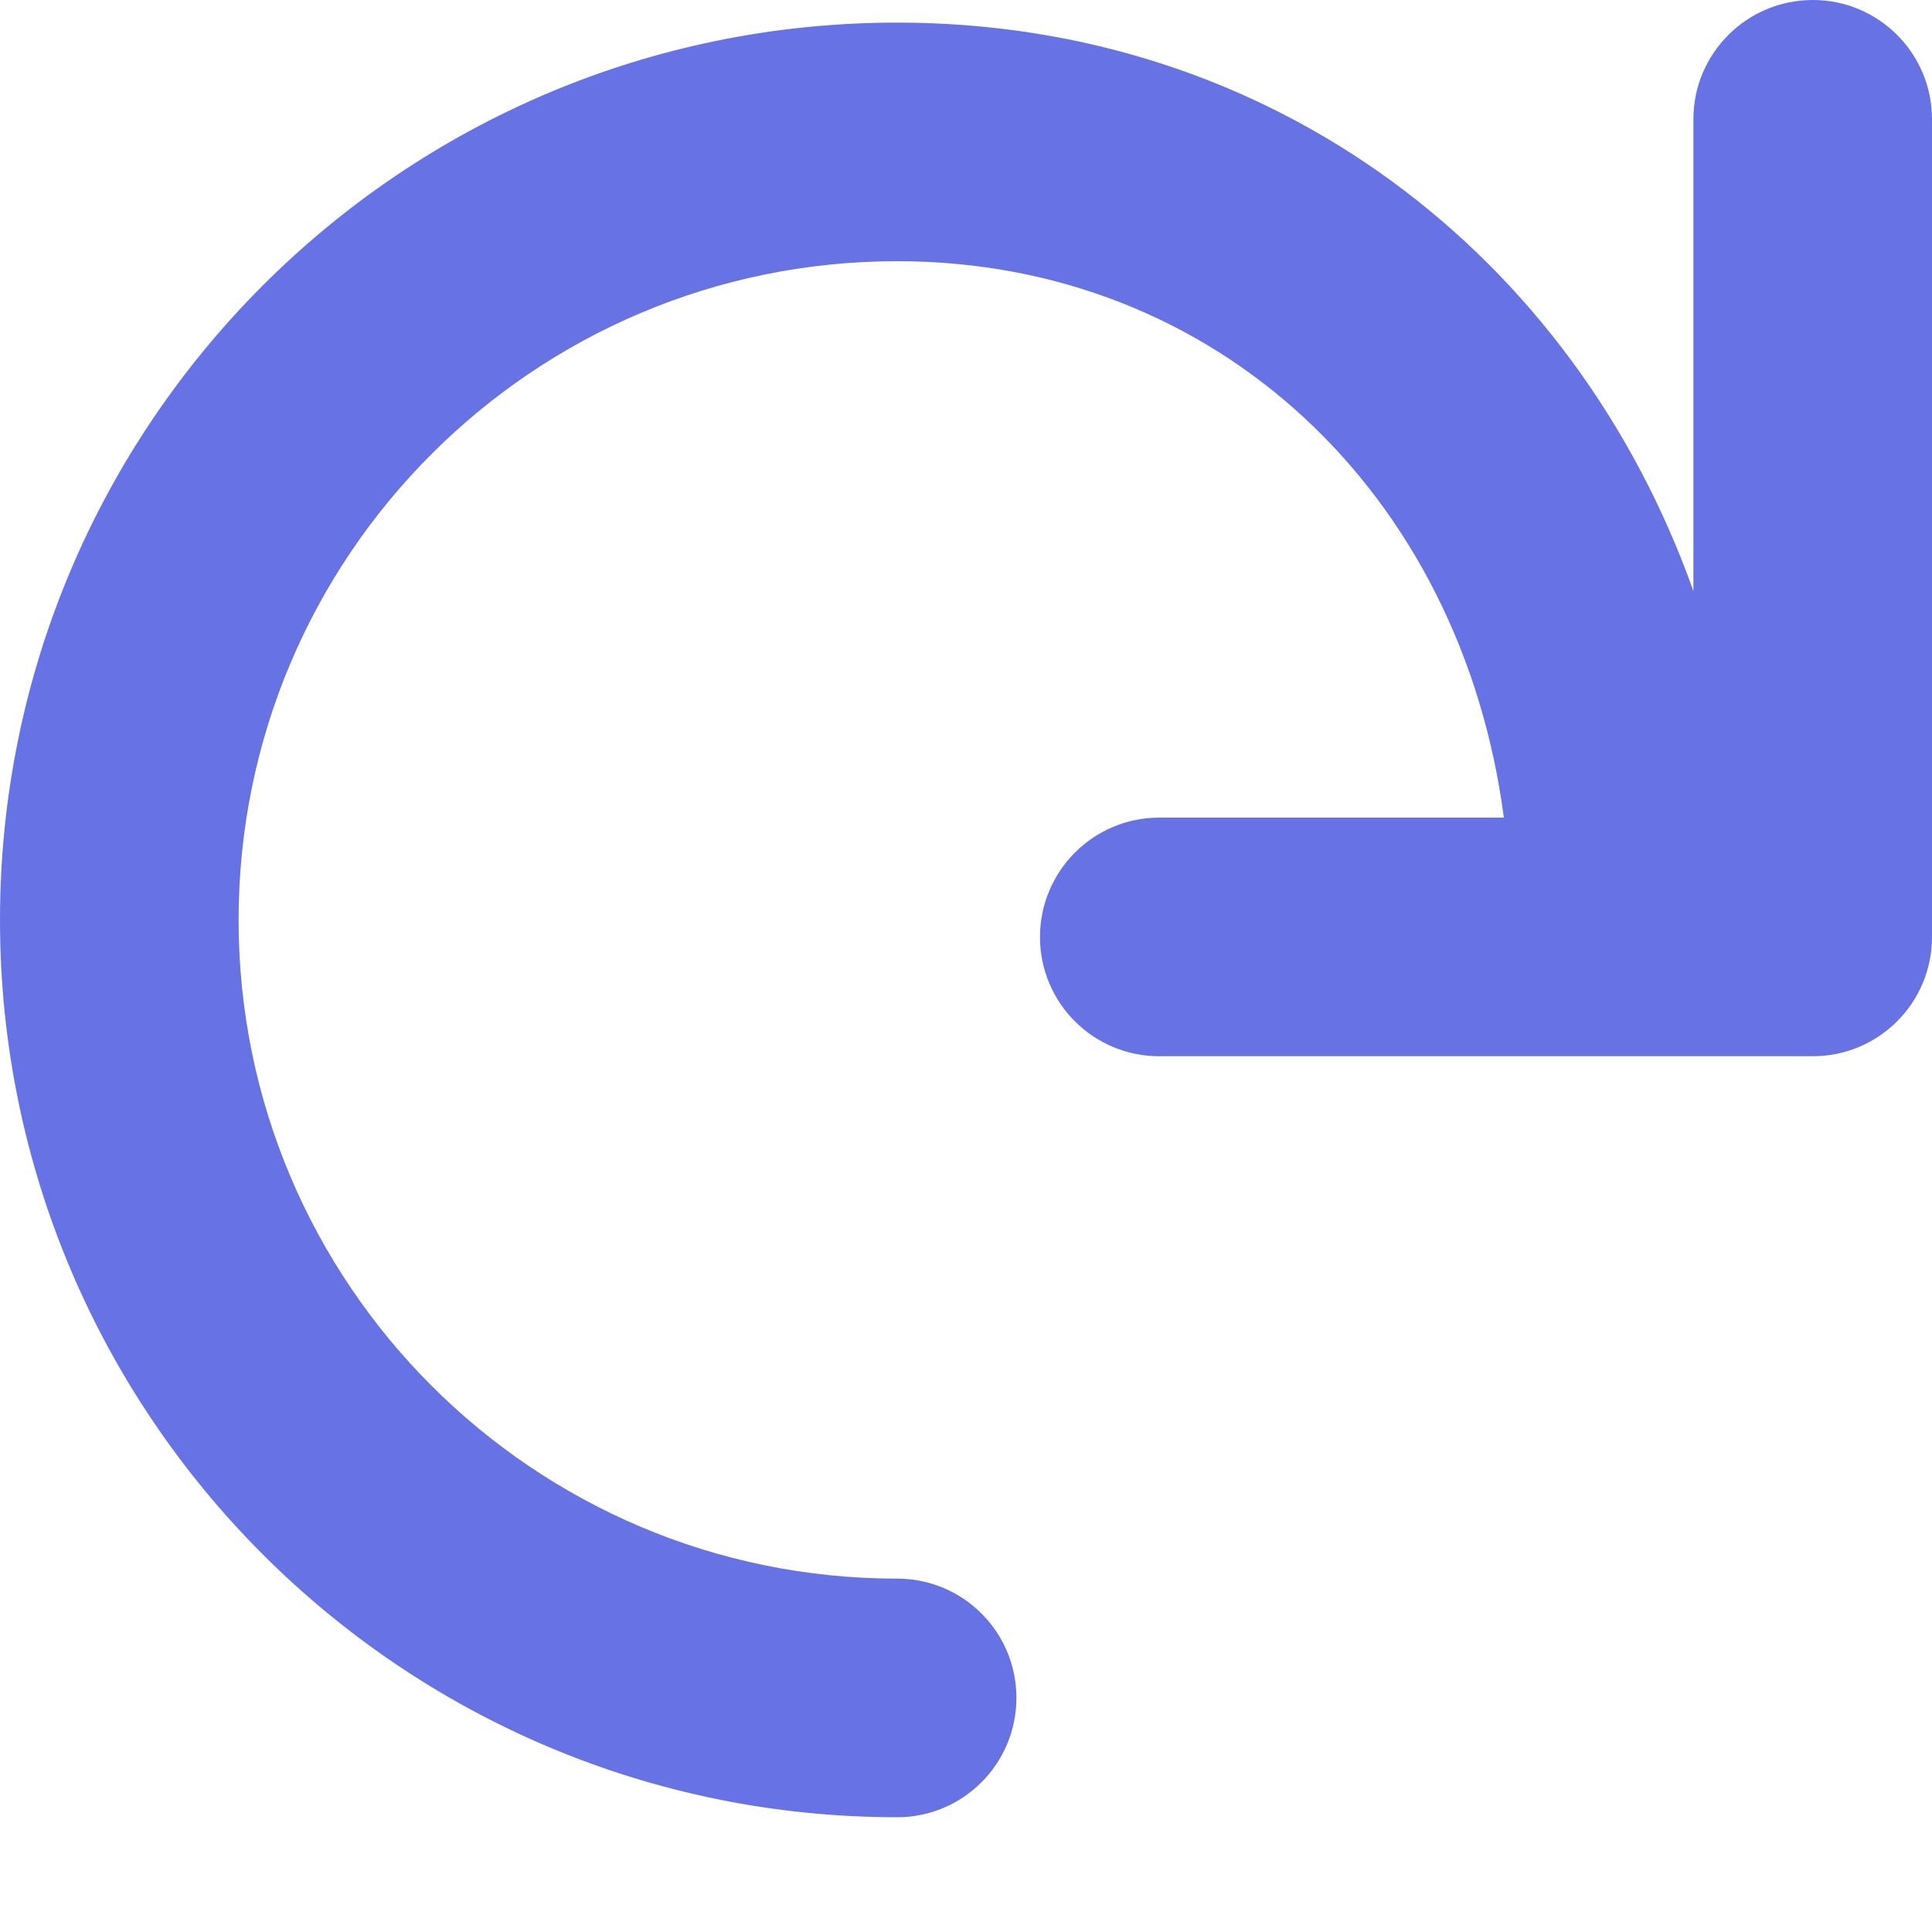 <?xml version="1.0" encoding="UTF-8"?>
<svg width="10px" height="10px" viewBox="0 0 10 10" version="1.1" xmlns="http://www.w3.org/2000/svg" xmlns:xlink="http://www.w3.org/1999/xlink">
    <!-- Generator: Sketch 49.2 (51160) - http://www.bohemiancoding.com/sketch -->
    <title>ActionIcon/Refresh</title>
    <desc>Created with Sketch.</desc>
    <defs>
        <path d="M4.644,1.352 C2.761,1.352 1.235,2.878 1.235,4.762 C1.235,6.644 2.761,8.171 4.644,8.171 C4.985,8.171 5.261,8.447 5.261,8.788 C5.261,9.129 4.985,9.406 4.644,9.406 C2.079,9.406 0,7.326 0,4.762 C0,2.197 2.079,0.117 4.644,0.117 C6.589,0.117 8.147,1.322 8.765,3.059 L8.765,0.617 C8.765,0.276 9.042,3.2632181e-17 9.383,0 C9.724,3.2632181e-17 10,0.276 10,0.617 L10,4.85 C10,5.191 9.724,5.467 9.383,5.467 L6,5.467 C5.659,5.467 5.383,5.191 5.383,4.85 C5.383,4.509 5.659,4.232 6,4.232 L7.784,4.232 C7.564,2.558 6.3,1.352 4.644,1.352 Z" id="path-1"></path>
    </defs>
    <g id="Flow" stroke="none" stroke-width="1" fill="none" fill-rule="evenodd">
        <g id="5A-Account" transform="translate(-945, -1213)">
            <g id="Group-3" transform="translate(181, 1196)">
                <g id="ActionIcon/Refresh" transform="translate(764, 17)">
                    <mask id="mask-2" fill="white">
                        <use xlink:href="#path-1"></use>
                    </mask>
                    <use id="Mask" fill="#6772E5" fill-rule="nonzero" xlink:href="#path-1"></use>
                </g>
            </g>
        </g>
    </g>
</svg>
